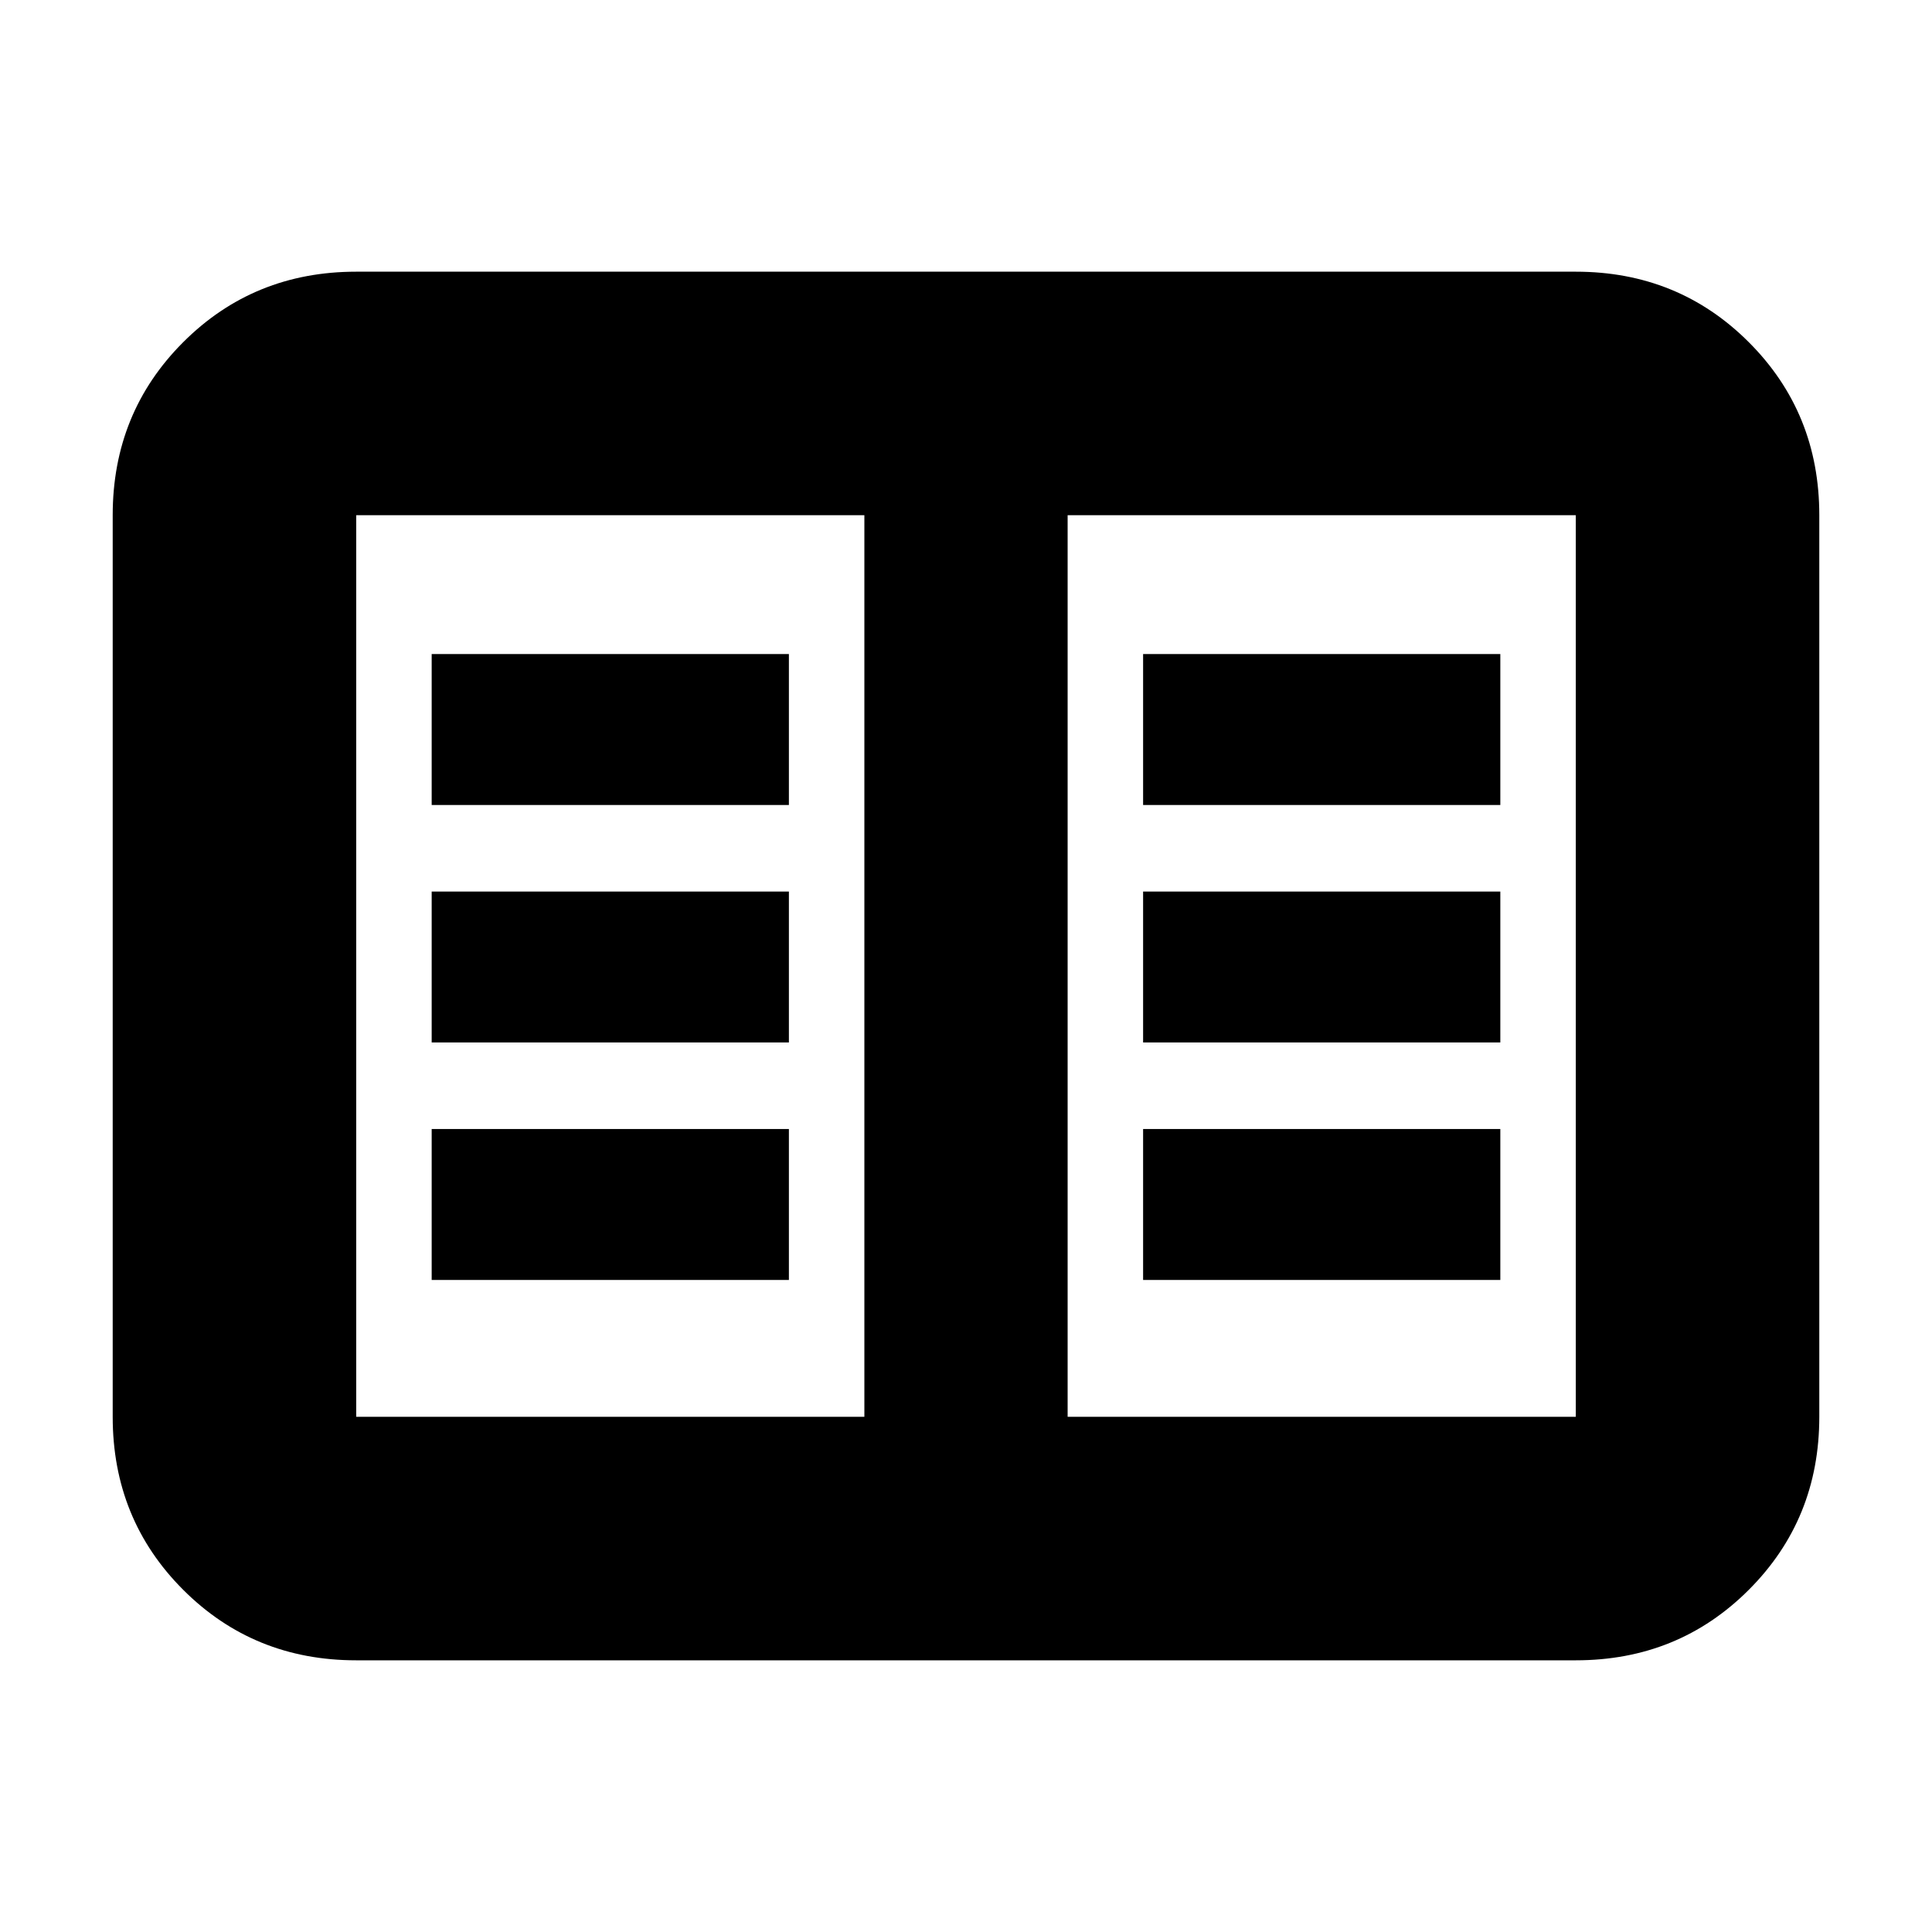 <svg xmlns="http://www.w3.org/2000/svg" height="24" viewBox="0 -960 960 960" width="24"><path d="M177-135q-50.938 0-85.969-35.031Q56-205.062 56-256v-448q0-50.938 35.031-85.969Q126.062-825 177-825h606q50.938 0 85.969 35.031Q904-754.938 904-704v448q0 50.938-35.031 85.969Q833.938-135 783-135H177Zm0-121h252.5v-448H177v448Zm353.5 0H783v-448H530.5v448Zm-316-68H392v-75H214.5v75Zm0-118H392v-75H214.5v75Zm0-118H392v-75H214.5v75ZM568-324h177.5v-75H568v75Zm0-118h177.5v-75H568v75Zm0-118h177.5v-75H568v75ZM429.5-256v-448 448Z"/></svg>